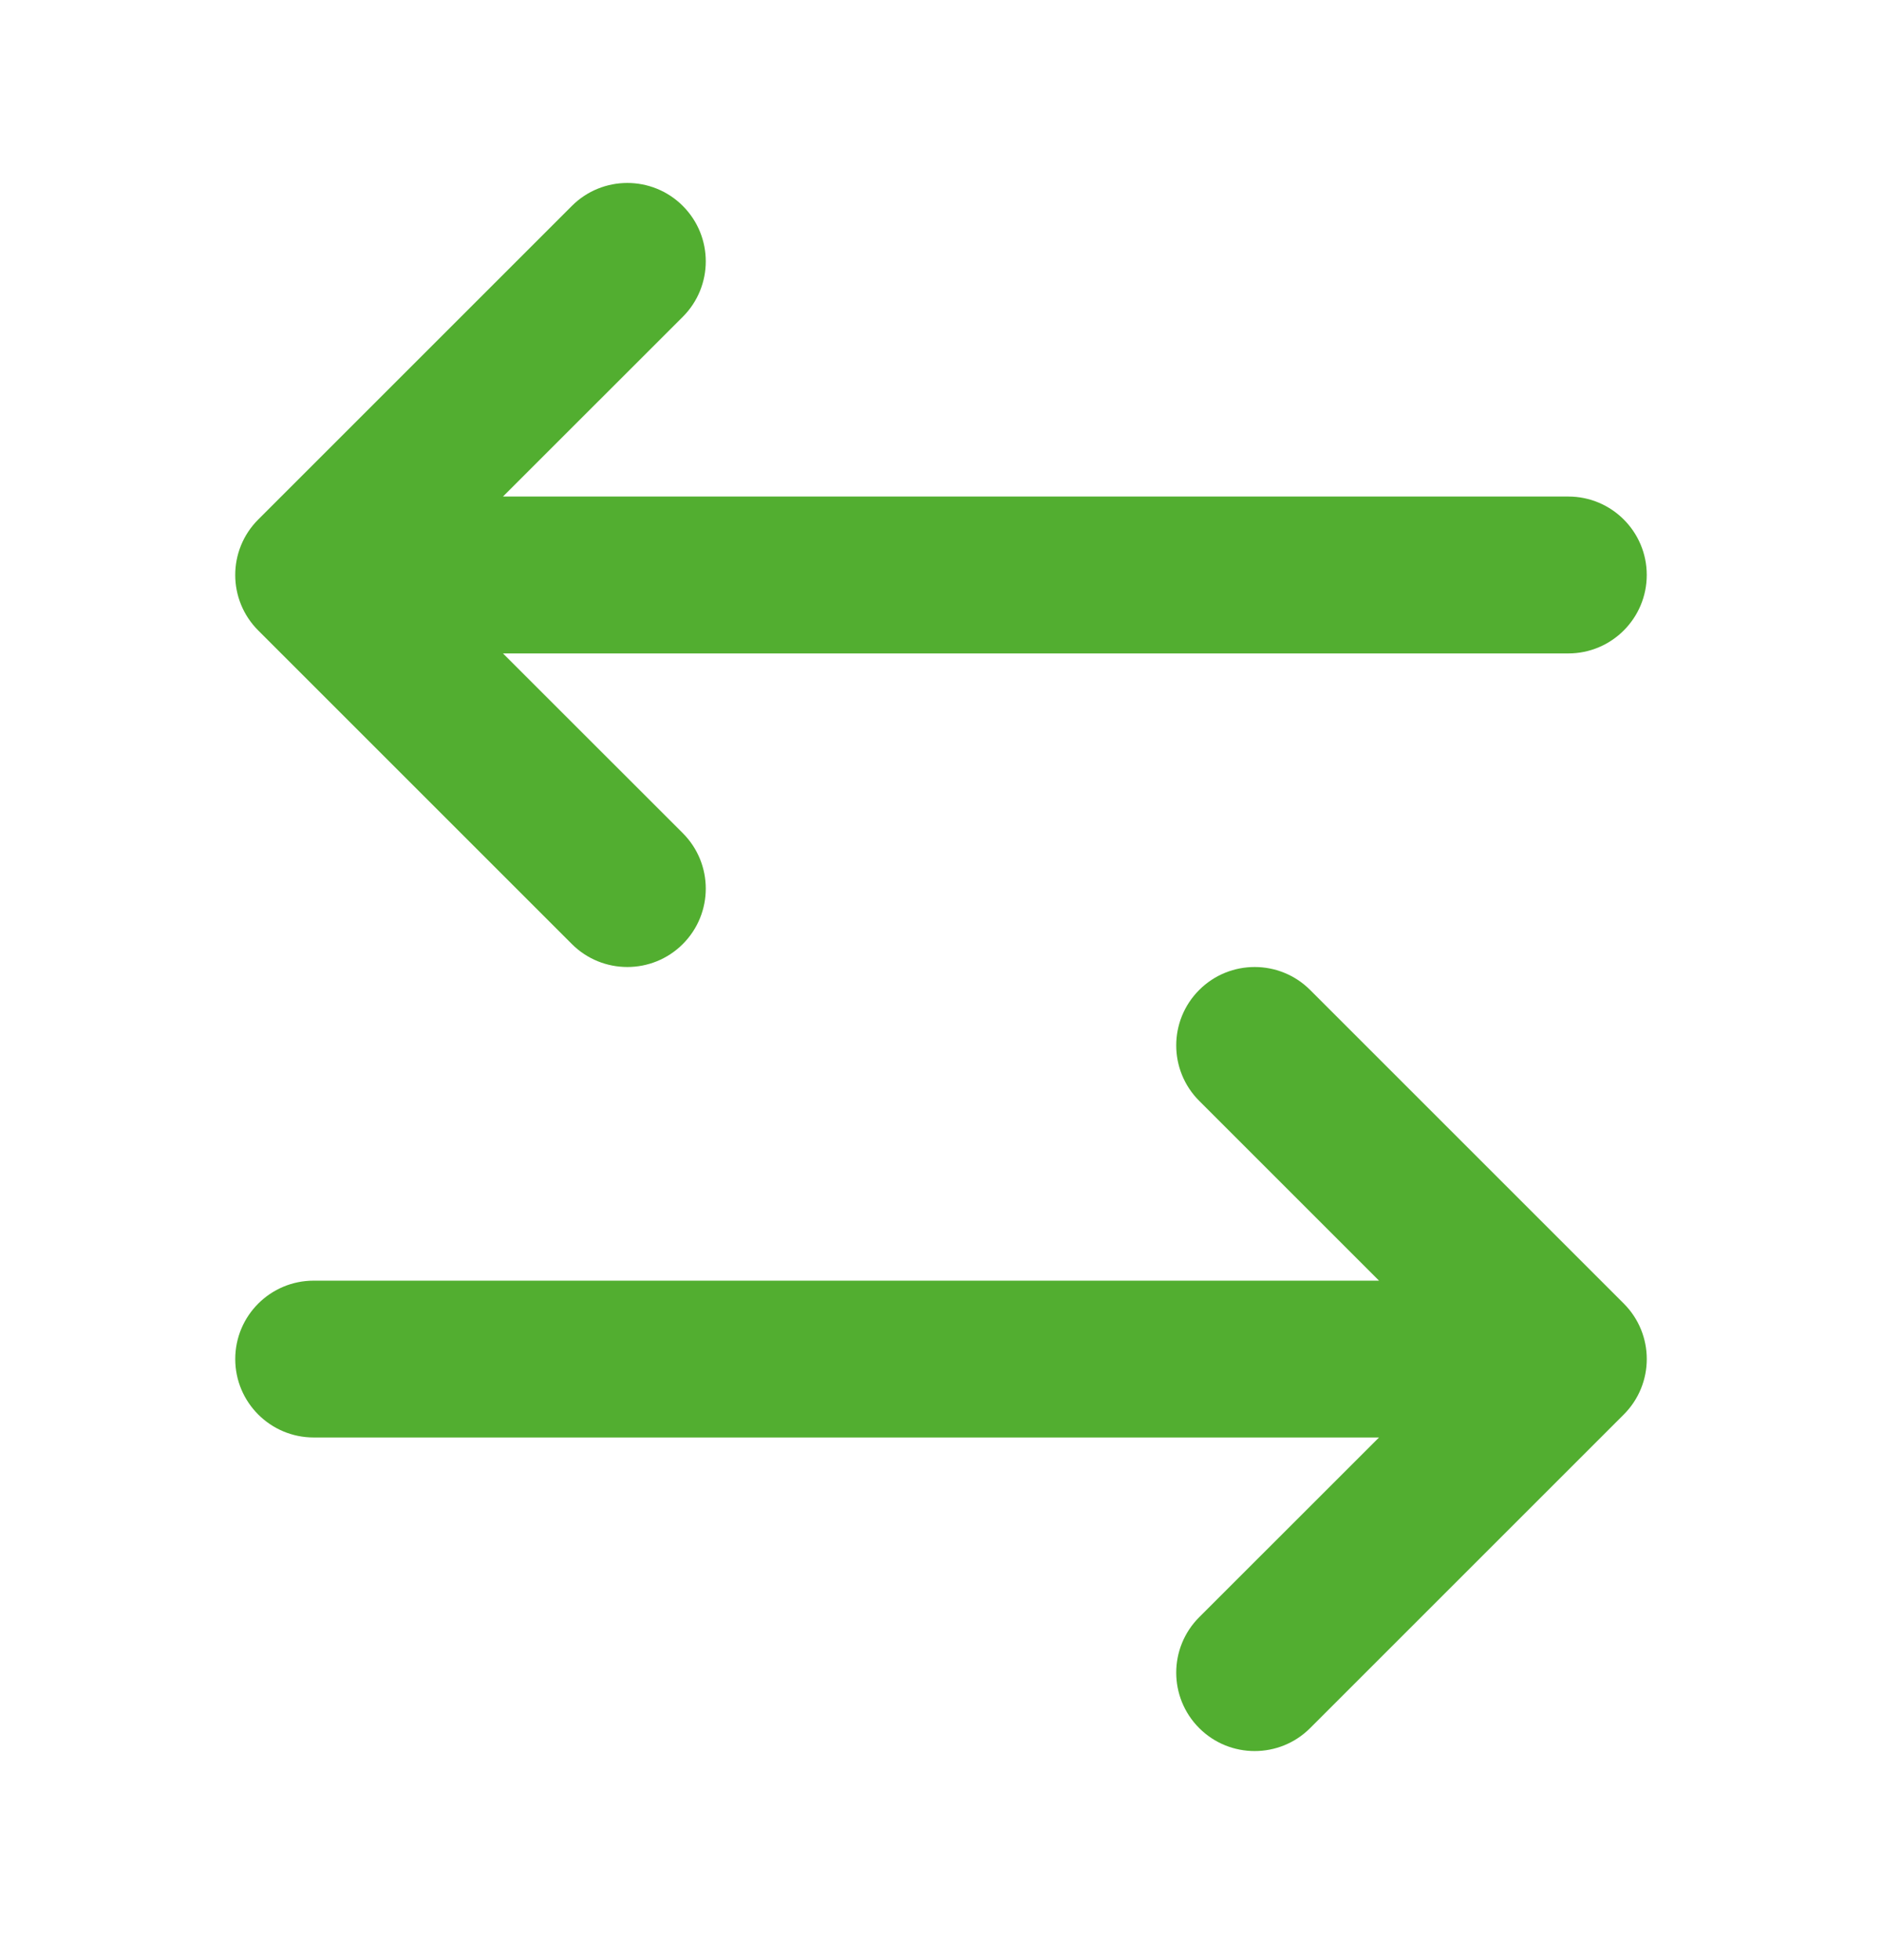 <svg xmlns="http://www.w3.org/2000/svg" width="24" height="25" viewBox="0 0 24 25" fill="none">
<path fill-rule="evenodd" clip-rule="evenodd" d="M8.707 2.626C9.098 3.017 9.098 3.65 8.707 4.041L6.414 6.333H20C20.552 6.333 21 6.781 21 7.333C21 7.886 20.552 8.334 20 8.334H6.414L8.707 10.626C9.098 11.017 9.098 11.65 8.707 12.041C8.317 12.431 7.683 12.431 7.293 12.041L3.293 8.041C2.902 7.65 2.902 7.017 3.293 6.626L7.293 2.626C7.683 2.236 8.317 2.236 8.707 2.626ZM15.293 12.626C15.683 12.236 16.317 12.236 16.707 12.626L20.707 16.626C21.098 17.017 21.098 17.65 20.707 18.041L16.707 22.041C16.317 22.431 15.683 22.431 15.293 22.041C14.902 21.65 14.902 21.017 15.293 20.626L17.586 18.334H4C3.448 18.334 3 17.886 3 17.334C3 16.781 3.448 16.334 4 16.334H17.586L15.293 14.041C14.902 13.65 14.902 13.017 15.293 12.626Z" fill="#52AE30"/>
</svg>